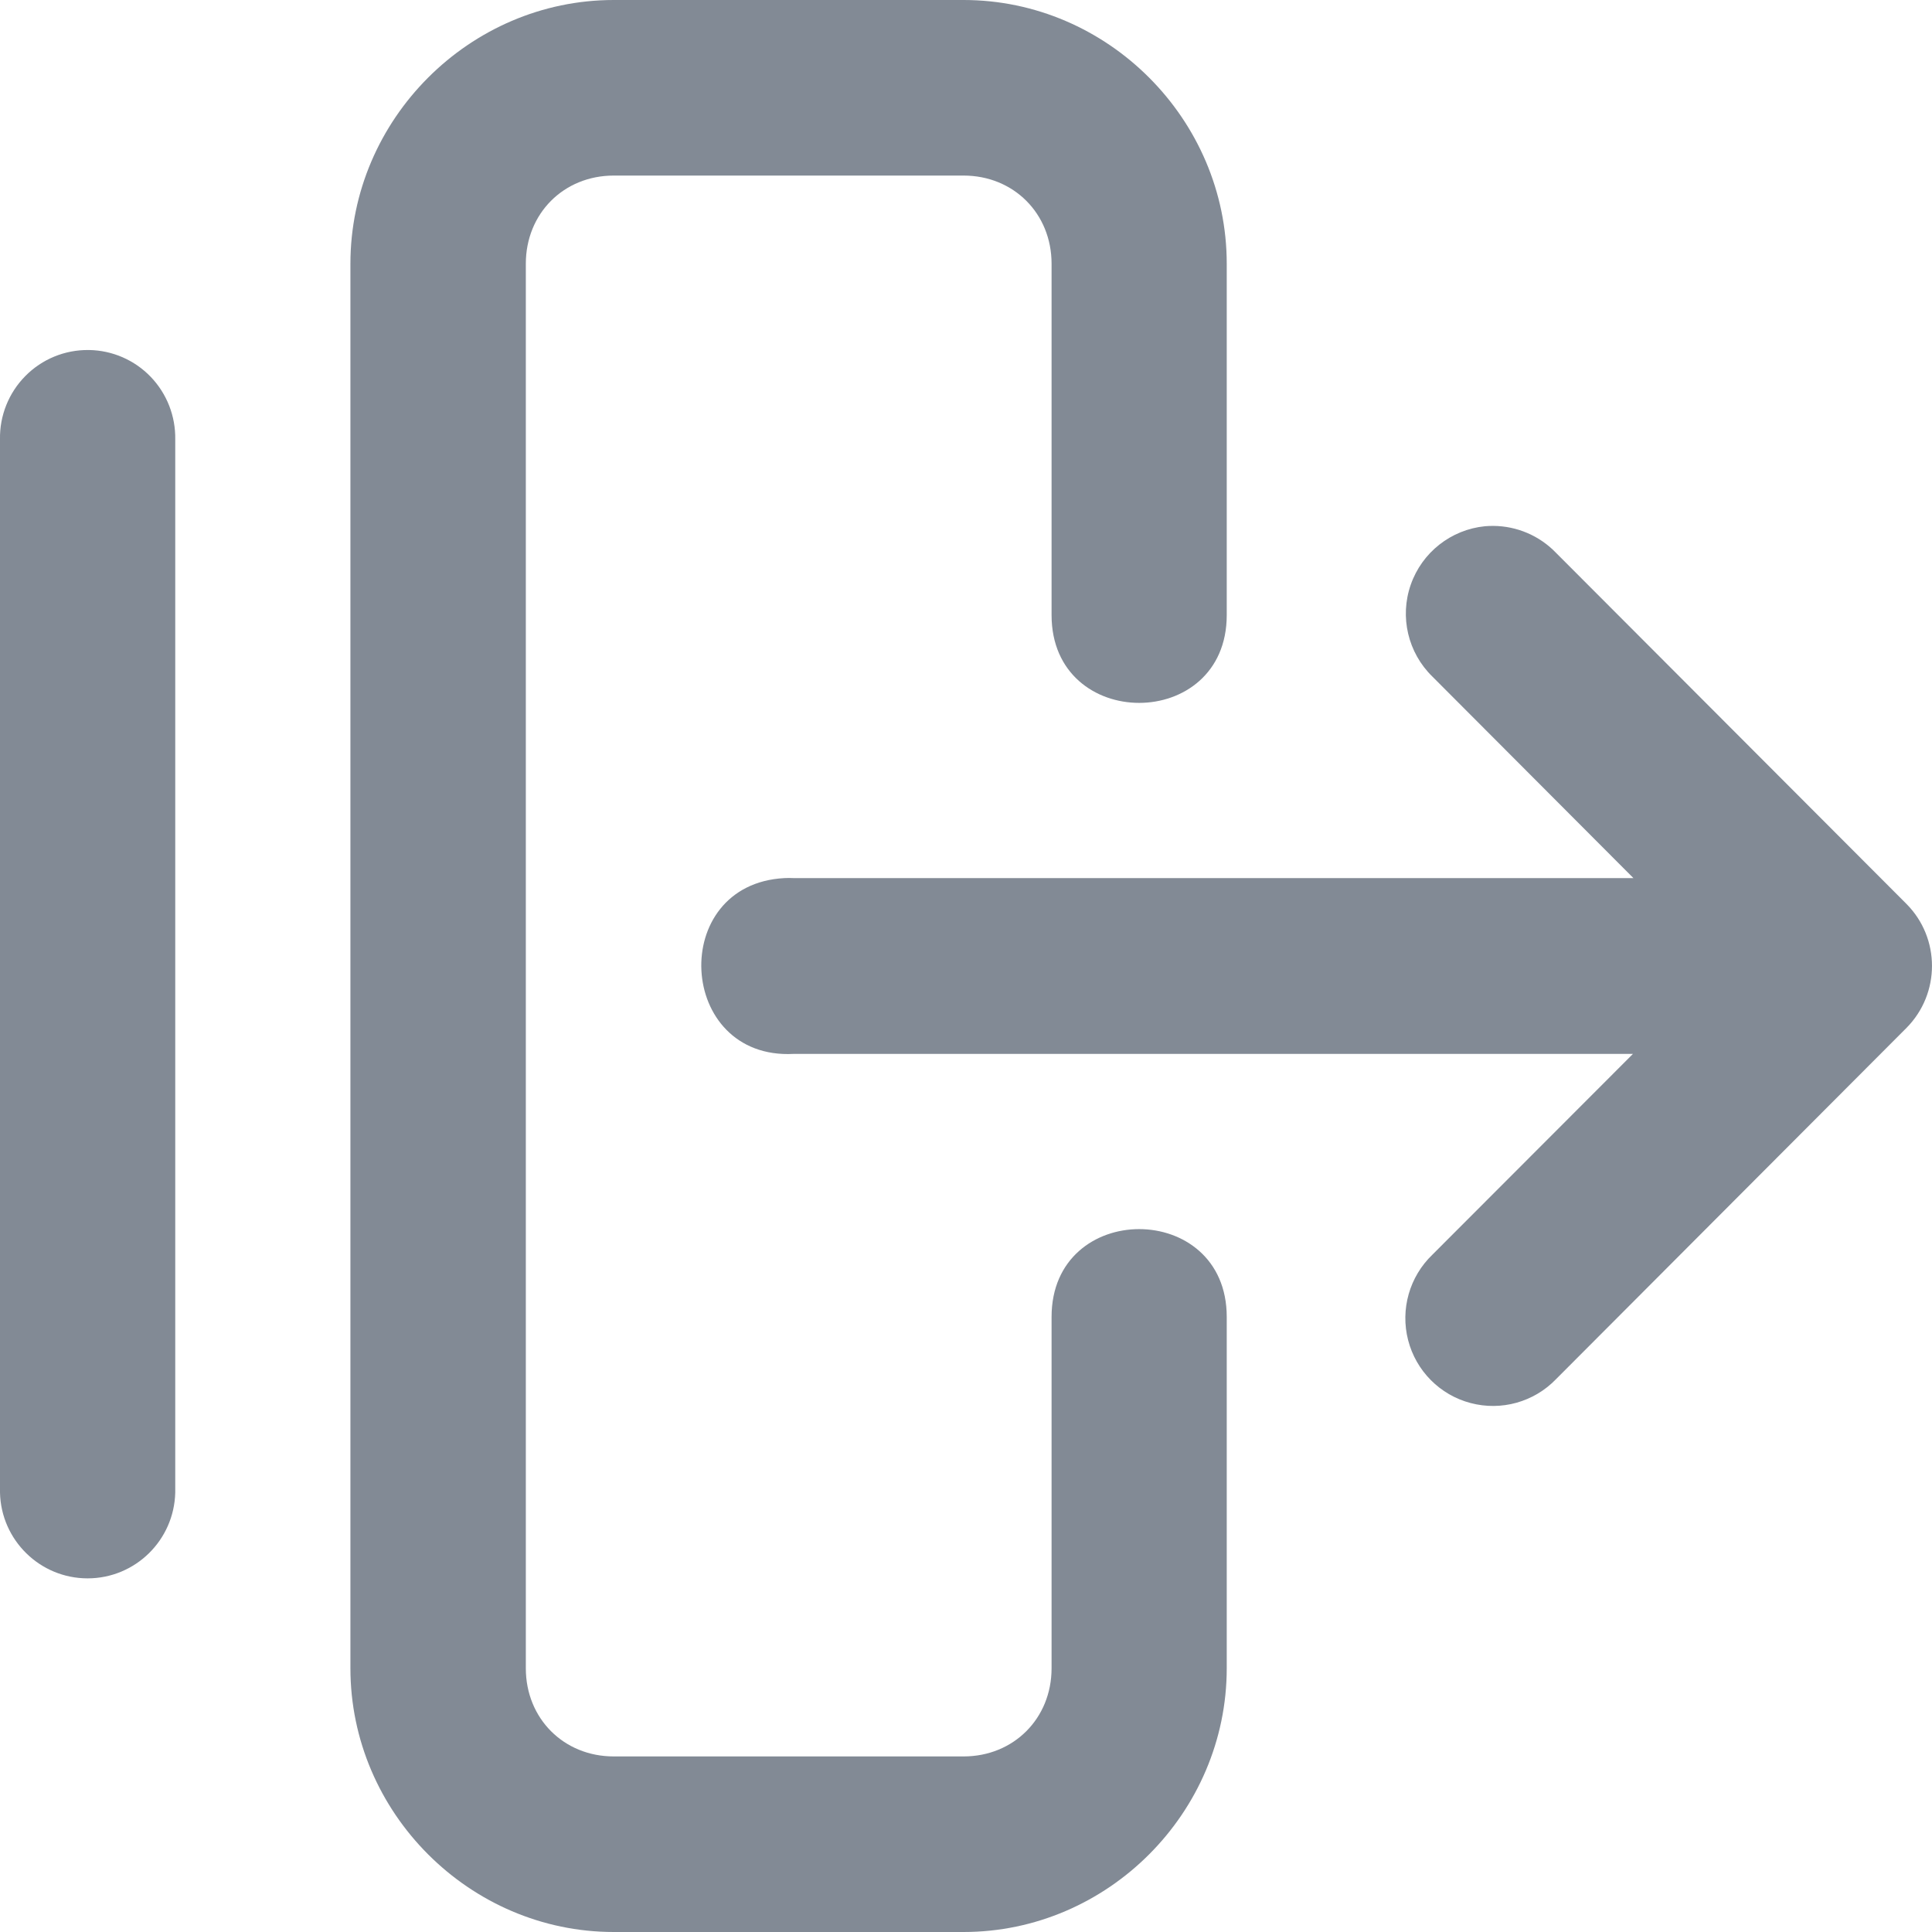 <?xml version="1.0" encoding="UTF-8"?>
<svg width="24px" height="24px" viewBox="0 0 24 24" version="1.1" xmlns="http://www.w3.org/2000/svg" xmlns:xlink="http://www.w3.org/1999/xlink">
    <title>Shape</title>
    <g id="GIS---Mạng-lưới-điện" stroke="none" stroke-width="1" fill="none" fill-rule="evenodd">
        <g id="02.-QL-lưới-điện---DS-hành-chính" transform="translate(-23, -756)" fill="#828A95">
            <path d="M30.624,756 C28.834,756 27.353,757.482 27.353,759.276 L27.353,776.724 C27.353,778.518 28.834,780 30.624,780 L34.97,780 C36.76,780 38.239,778.518 38.239,776.724 L38.239,772.359 C38.239,770.905 36.063,770.905 36.063,772.359 L36.063,776.724 C36.063,777.347 35.592,777.819 34.97,777.819 L30.624,777.819 C30.002,777.819 29.532,777.347 29.532,776.724 L29.532,759.276 C29.532,758.653 30.002,758.181 30.624,758.181 L34.97,758.181 C35.592,758.181 36.063,758.653 36.063,759.276 L36.063,763.641 C36.063,765.095 38.239,765.095 38.239,763.641 L38.239,759.276 C38.239,757.482 36.76,756 34.97,756 L30.624,756 Z M24.099,760.348 C23.805,760.345 23.522,760.461 23.315,760.671 C23.108,760.88 22.994,761.165 23,761.459 L23,774.541 C23.013,775.133 23.497,775.607 24.088,775.607 C24.68,775.607 25.163,775.133 25.177,774.541 L25.177,761.459 C25.182,761.17 25.073,760.89 24.872,760.681 C24.672,760.473 24.397,760.353 24.108,760.348 C24.105,760.348 24.102,760.348 24.099,760.348 Z M41.551,762.533 C41.516,762.533 41.481,762.534 41.447,762.537 C41.025,762.579 40.665,762.862 40.525,763.263 C40.385,763.663 40.49,764.109 40.794,764.405 L43.291,766.908 L32.858,766.908 C32.82,766.906 32.783,766.906 32.745,766.908 C31.294,766.984 31.407,769.167 32.858,769.092 L43.285,769.092 L40.794,771.586 C40.509,771.859 40.394,772.265 40.492,772.647 C40.59,773.029 40.887,773.329 41.268,773.429 C41.649,773.53 42.055,773.417 42.329,773.133 L46.684,768.768 C47.105,768.342 47.105,767.655 46.684,767.23 L42.329,762.867 C42.125,762.655 41.844,762.535 41.551,762.533 Z" id="Shape"></path>
        </g>
    </g>
</svg>